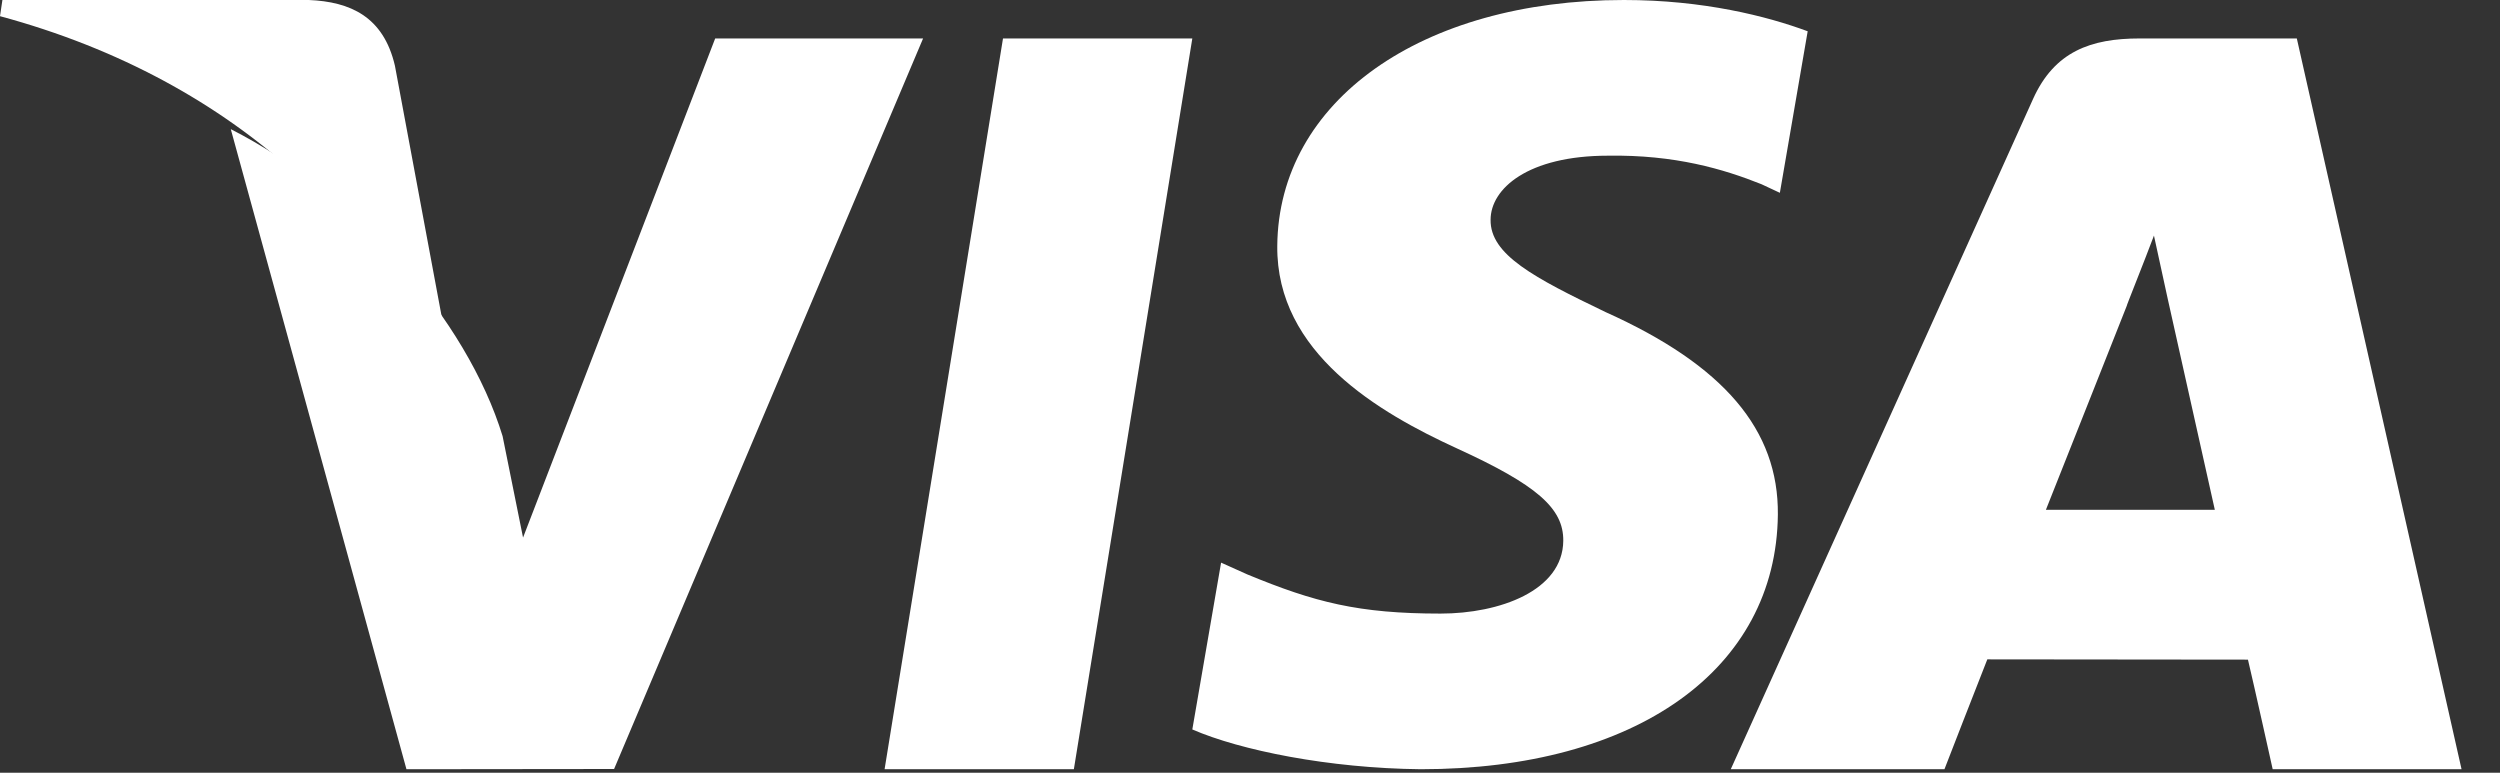 <svg width="55" height="17" viewBox="0 0 55 17" fill="none" xmlns="http://www.w3.org/2000/svg">
<rect x="0" y="0" width="55" height="17" fill="#333333" stroke="none"/>
<path fill-rule="evenodd" clip-rule="evenodd" d="M19.461 16.923L22.066 0.846H26.231L23.625 16.923H19.461Z" fill="white"/>
<path fill-rule="evenodd" clip-rule="evenodd" d="M39.769 0.688C38.875 0.356 37.475 0 35.725 0C31.267 0 28.127 2.224 28.1 5.41C28.075 7.766 30.342 9.081 32.053 9.865C33.809 10.668 34.4 11.181 34.392 11.898C34.381 12.997 32.989 13.499 31.692 13.499C29.886 13.499 28.927 13.251 27.445 12.639L26.864 12.378L26.231 16.048C27.285 16.506 29.234 16.903 31.257 16.923C36 16.923 39.078 14.725 39.113 11.322C39.131 9.457 37.928 8.037 35.325 6.867C33.748 6.109 32.782 5.603 32.793 4.835C32.793 4.153 33.61 3.425 35.377 3.425C36.852 3.402 37.92 3.72 38.753 4.053L39.157 4.242L39.769 0.688Z" fill="white"/>
<path fill-rule="evenodd" clip-rule="evenodd" d="M50.53 0.846H47.071C45.999 0.846 45.197 1.132 44.726 2.18L38.077 16.923H42.778C42.778 16.923 43.547 14.941 43.721 14.506C44.235 14.506 48.802 14.512 49.455 14.512C49.589 15.075 49.999 16.923 49.999 16.923H54.154L50.53 0.846ZM45.01 11.215C45.38 10.288 46.793 6.718 46.793 6.718C46.767 6.761 47.161 5.787 47.387 5.183L47.689 6.57C47.689 6.57 48.547 10.41 48.726 11.215H45.01Z" fill="white"/>
<path fill-rule="evenodd" clip-rule="evenodd" d="M15.734 0.846L11.507 11.827L11.057 9.595C10.27 7.023 7.818 4.236 5.077 2.841L8.942 16.923L13.51 16.918L20.308 0.846H15.734Z" fill="white"/>
<path fill-rule="evenodd" clip-rule="evenodd" d="M6.794 0H0.053L0 0.356C5.244 1.772 8.714 5.195 10.154 9.308L8.688 1.445C8.435 0.361 7.701 0.038 6.794 0Z" fill="white"/>
</svg>
